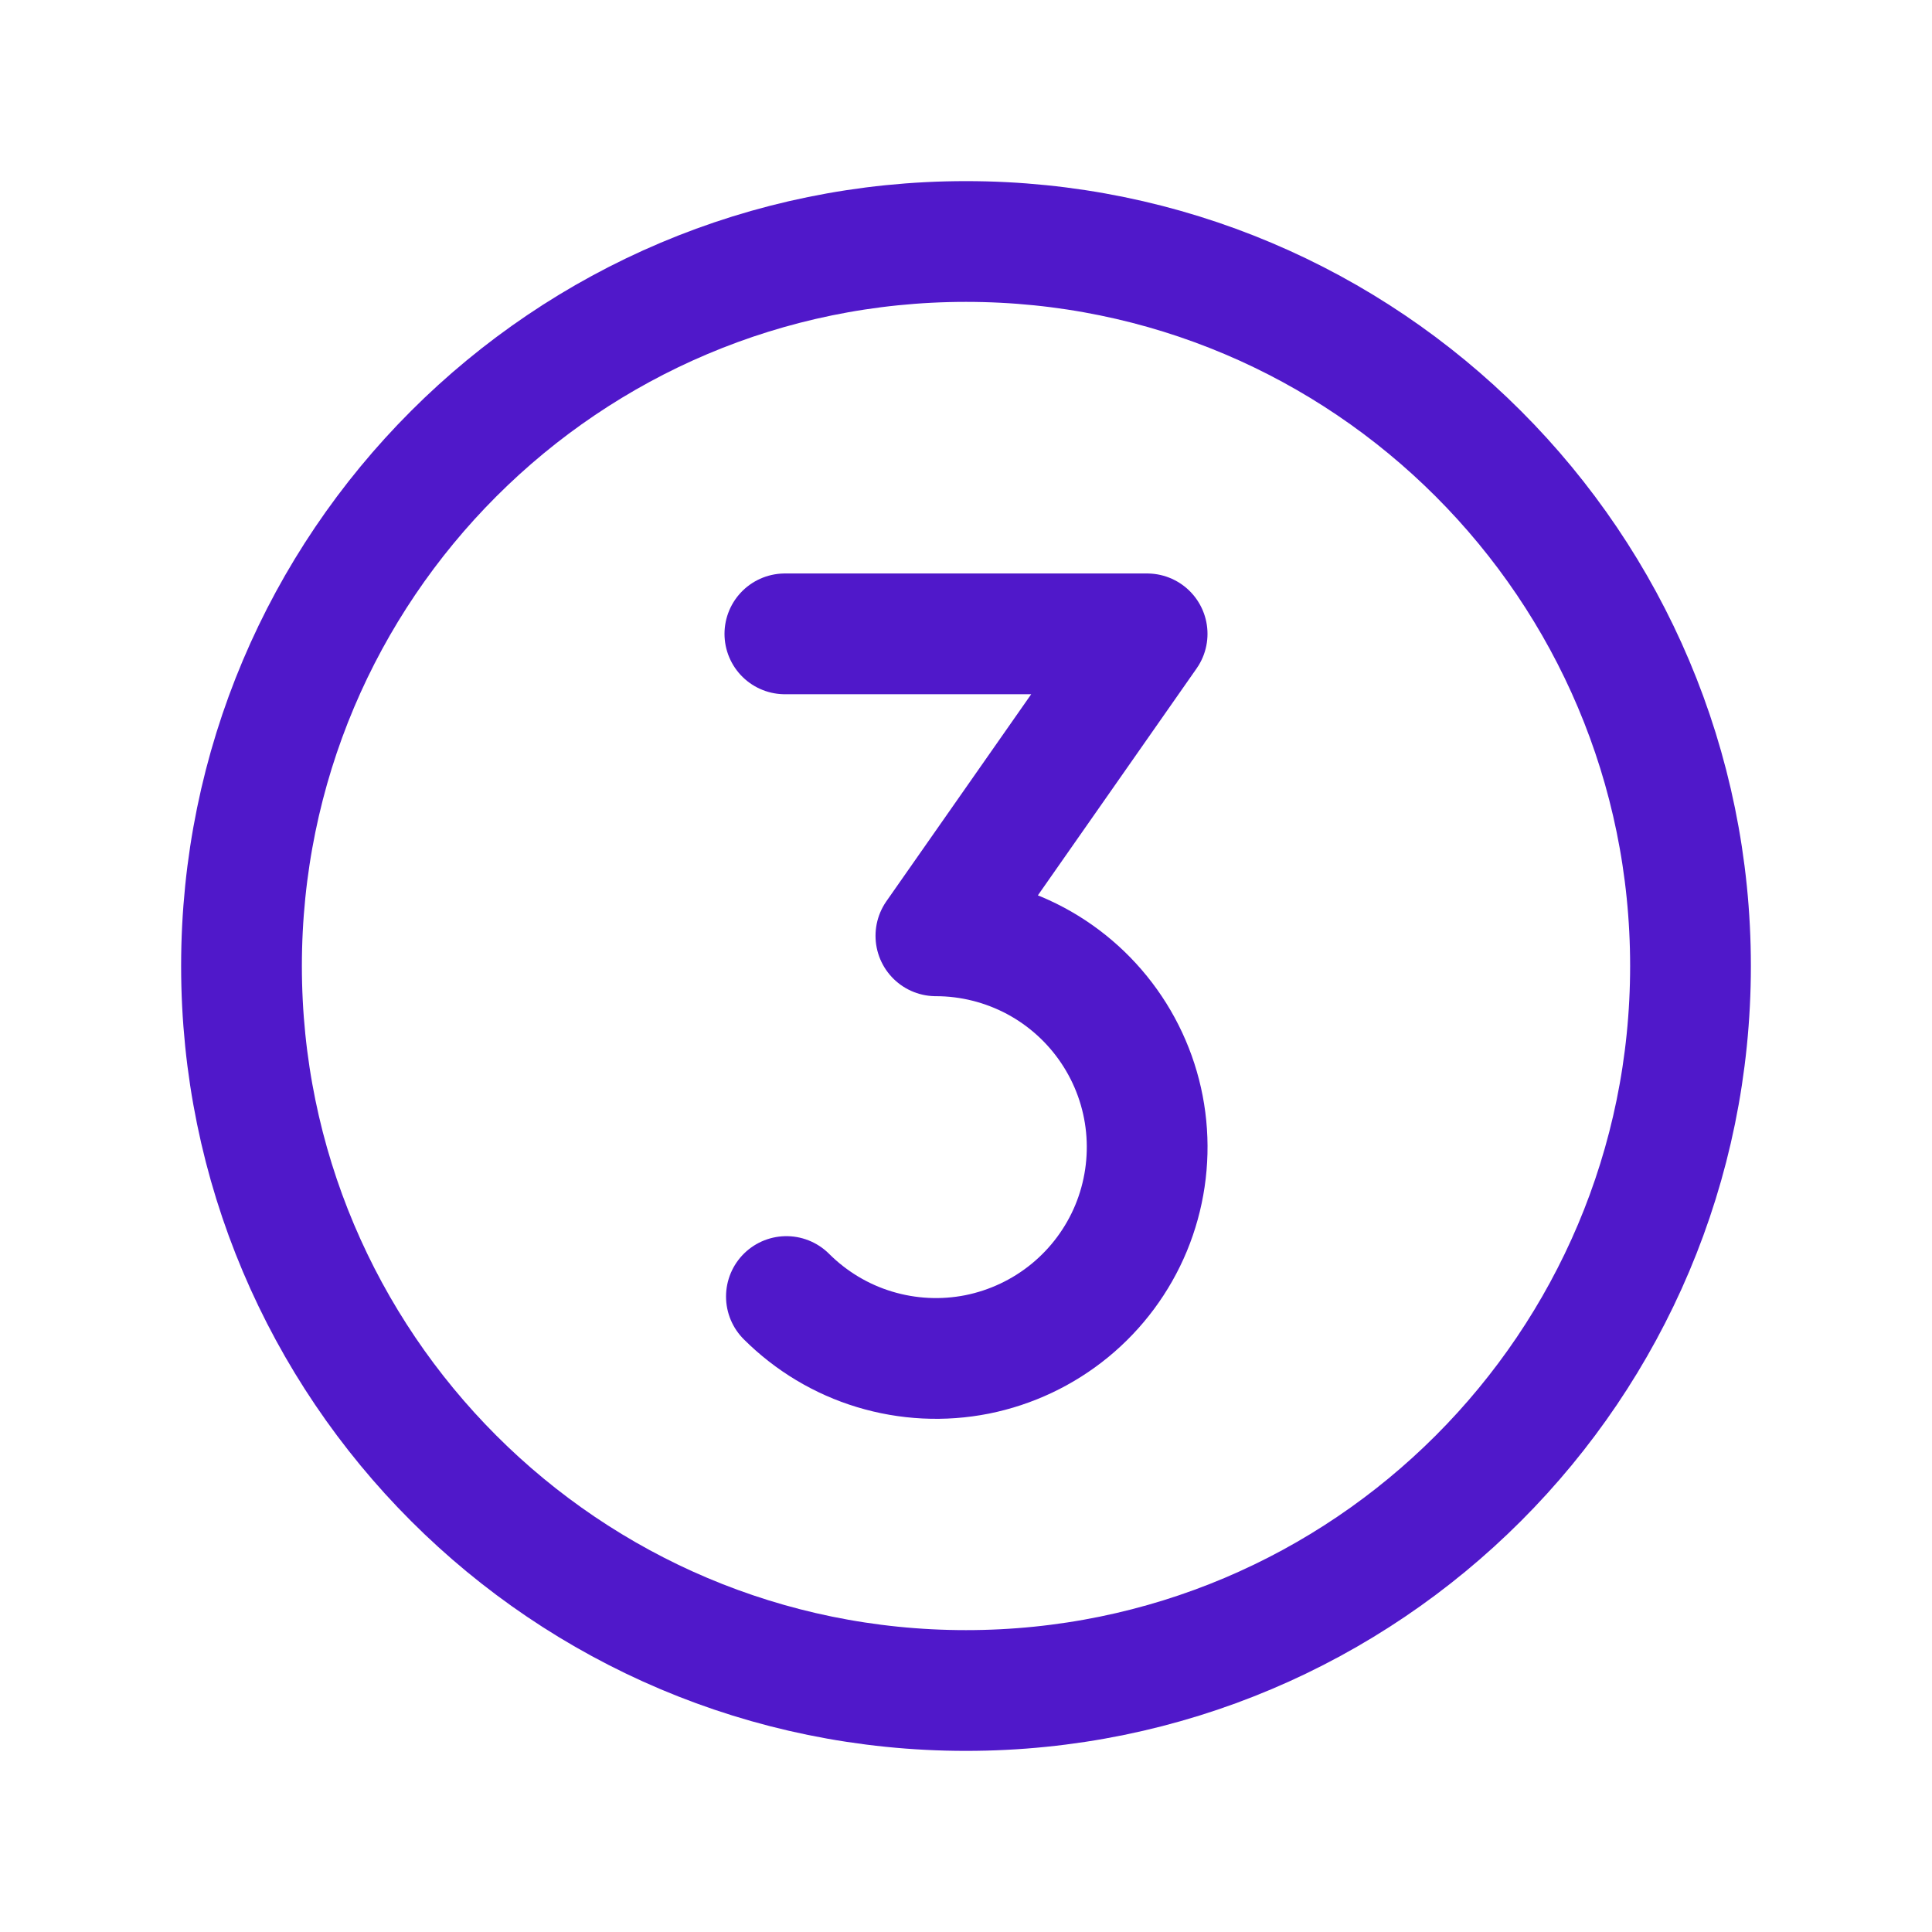 <svg width="24" height="24" viewBox="0 0 24 24" fill="none" xmlns="http://www.w3.org/2000/svg">
<path d="M12 21C16.971 21 21 16.971 21 12C21 7.029 16.971 3 12 3C7.029 3 3 7.029 3 12C3 16.971 7.029 21 12 21Z" stroke="#5018CA" stroke-width="1.5" stroke-linecap="round" stroke-linejoin="round"/>
<path d="M9.75 7.874H14.25L11.626 11.625C12.057 11.625 12.482 11.732 12.863 11.935C13.244 12.139 13.568 12.433 13.808 12.792C14.048 13.151 14.196 13.563 14.238 13.993C14.28 14.422 14.216 14.856 14.051 15.255C13.886 15.653 13.625 16.005 13.291 16.279C12.957 16.553 12.561 16.74 12.138 16.825C11.714 16.909 11.277 16.887 10.864 16.762C10.45 16.637 10.075 16.411 9.769 16.106" stroke="#5018CA" stroke-width="1.5" stroke-linecap="round" stroke-linejoin="round"/>
</svg>
